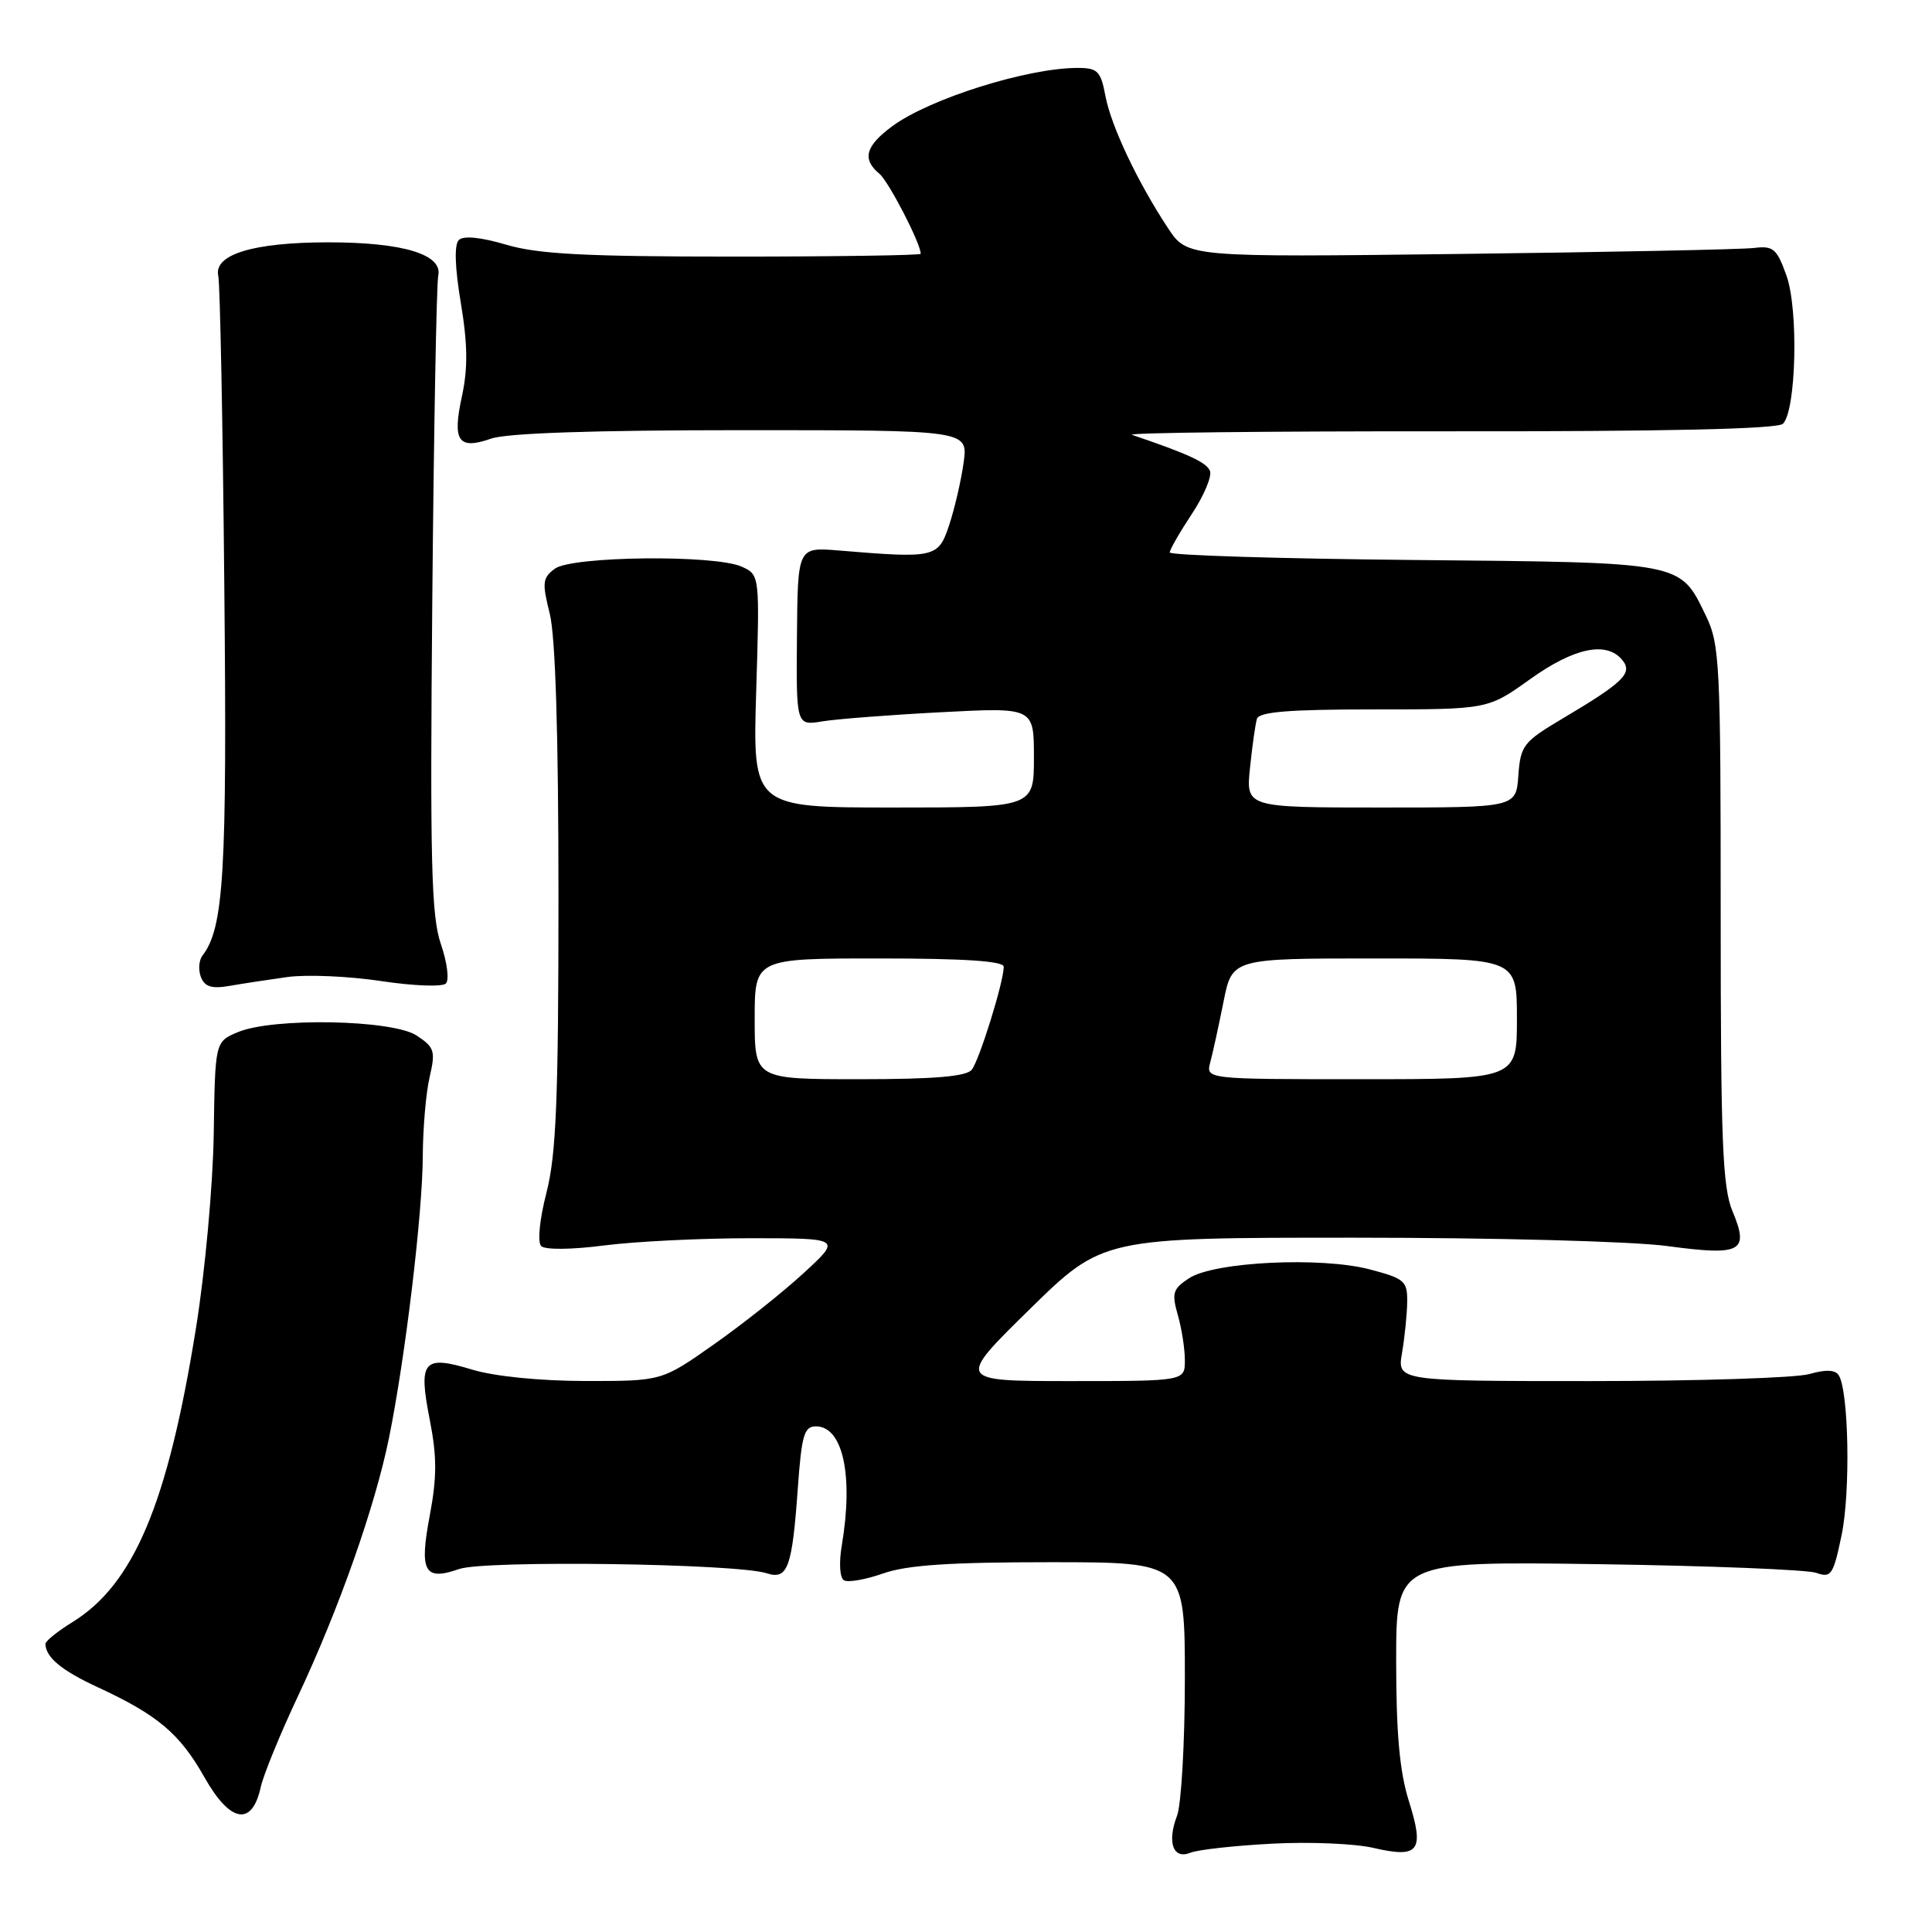 <?xml version="1.0" encoding="UTF-8" standalone="no"?>
<!DOCTYPE svg PUBLIC "-//W3C//DTD SVG 1.1//EN" "http://www.w3.org/Graphics/SVG/1.1/DTD/svg11.dtd" >
<svg xmlns="http://www.w3.org/2000/svg" xmlns:xlink="http://www.w3.org/1999/xlink" version="1.1" viewBox="0 0 256 256">
 <g >
 <path fill="currentColor"
d=" M 168.50 244.30 C 173.45 244.03 179.53 244.28 182.00 244.86 C 188.03 246.26 188.77 245.28 186.69 238.68 C 185.46 234.78 185.00 229.72 185.00 220.10 C 185.00 206.88 185.00 206.88 211.75 207.26 C 226.46 207.47 239.47 207.99 240.66 208.41 C 242.64 209.12 242.92 208.71 244.03 203.37 C 245.21 197.66 244.97 184.38 243.65 182.24 C 243.19 181.50 241.94 181.44 239.74 182.07 C 237.97 182.58 224.95 183.00 210.82 183.00 C 185.13 183.00 185.13 183.00 185.78 179.25 C 186.13 177.19 186.44 174.15 186.46 172.51 C 186.50 169.75 186.11 169.41 181.50 168.20 C 175.01 166.50 160.89 167.19 157.56 169.37 C 155.41 170.78 155.24 171.34 156.06 174.22 C 156.58 176.02 157.00 178.73 157.00 180.24 C 157.00 183.00 157.00 183.00 141.87 183.00 C 126.74 183.00 126.74 183.00 136.42 173.50 C 146.11 164.00 146.11 164.00 179.40 164.00 C 198.17 164.00 216.28 164.48 220.93 165.11 C 230.75 166.43 231.81 165.87 229.57 160.51 C 228.24 157.34 228.00 151.23 228.00 121.19 C 228.00 87.84 227.88 85.38 226.03 81.57 C 222.55 74.40 223.25 74.54 187.25 74.20 C 169.51 74.03 155.00 73.58 155.00 73.20 C 155.01 72.81 156.32 70.53 157.92 68.11 C 159.52 65.70 160.60 63.13 160.33 62.41 C 159.90 61.28 157.48 60.16 150.00 57.62 C 149.18 57.34 168.01 57.13 191.85 57.15 C 220.75 57.18 235.55 56.85 236.25 56.15 C 238.01 54.39 238.33 40.98 236.71 36.50 C 235.43 32.93 234.96 32.54 232.39 32.86 C 230.80 33.05 213.26 33.41 193.41 33.65 C 157.33 34.09 157.33 34.09 154.78 30.25 C 150.75 24.15 147.22 16.71 146.47 12.69 C 145.85 9.41 145.44 9.00 142.78 9.00 C 136.15 9.00 123.19 13.07 118.25 16.71 C 114.68 19.33 114.20 21.09 116.51 23.01 C 117.75 24.03 122.00 32.26 122.00 33.63 C 122.00 33.83 110.83 34.00 97.18 34.00 C 77.50 34.00 71.26 33.67 67.06 32.42 C 63.67 31.42 61.40 31.20 60.79 31.81 C 60.18 32.42 60.27 35.43 61.06 40.13 C 61.97 45.60 62.01 48.79 61.21 52.50 C 59.91 58.47 60.72 59.64 65.07 58.12 C 67.18 57.39 78.66 57.00 98.29 57.00 C 128.27 57.00 128.27 57.00 127.69 61.26 C 127.37 63.61 126.51 67.32 125.79 69.51 C 124.33 73.92 123.99 74.01 111.10 72.94 C 105.70 72.50 105.70 72.50 105.60 84.33 C 105.50 96.16 105.50 96.16 109.00 95.58 C 110.92 95.27 118.01 94.72 124.75 94.37 C 137.00 93.73 137.00 93.73 137.00 100.36 C 137.00 107.00 137.00 107.00 118.37 107.00 C 99.73 107.00 99.73 107.00 100.20 91.59 C 100.67 76.17 100.67 76.17 98.29 75.09 C 94.76 73.48 75.82 73.68 73.53 75.35 C 71.89 76.56 71.81 77.19 72.84 81.29 C 73.60 84.31 74.00 97.22 74.00 118.86 C 74.00 145.71 73.70 152.99 72.41 158.03 C 71.49 161.62 71.20 164.60 71.71 165.11 C 72.22 165.62 75.73 165.59 80.05 165.03 C 84.15 164.50 92.90 164.07 99.50 164.07 C 111.50 164.08 111.50 164.08 106.50 168.68 C 103.75 171.22 98.39 175.47 94.59 178.14 C 87.69 183.00 87.69 183.00 77.59 182.99 C 71.52 182.98 65.53 182.38 62.56 181.48 C 56.07 179.51 55.41 180.30 56.94 188.10 C 57.90 192.99 57.90 195.71 56.96 200.74 C 55.53 208.28 56.21 209.52 60.85 207.90 C 64.28 206.71 97.65 207.17 101.61 208.47 C 104.37 209.37 104.97 207.72 105.71 197.25 C 106.22 190.16 106.55 189.00 108.11 189.00 C 111.69 189.00 113.10 195.50 111.55 204.73 C 111.15 207.06 111.27 209.05 111.82 209.39 C 112.35 209.72 114.69 209.31 117.02 208.49 C 120.17 207.38 125.83 207.00 139.13 207.00 C 157.00 207.00 157.00 207.00 157.00 222.43 C 157.00 230.92 156.53 239.10 155.96 240.61 C 154.61 244.15 155.46 246.44 157.76 245.49 C 158.72 245.10 163.55 244.56 168.50 244.30 Z  M 34.54 236.84 C 34.89 235.21 37.13 229.74 39.51 224.69 C 44.93 213.15 49.71 199.58 51.55 190.50 C 53.70 179.93 56.00 160.74 56.02 153.20 C 56.04 149.51 56.44 144.79 56.93 142.71 C 57.73 139.26 57.57 138.77 55.20 137.21 C 51.98 135.10 36.14 134.81 31.50 136.77 C 28.50 138.04 28.50 138.04 28.32 150.30 C 28.21 157.13 27.17 168.54 25.96 176.03 C 22.23 199.24 17.74 209.91 9.60 214.94 C 7.62 216.16 6.01 217.46 6.02 217.83 C 6.06 219.61 8.16 221.35 12.94 223.56 C 20.91 227.25 23.82 229.71 27.09 235.50 C 30.49 241.53 33.39 242.05 34.54 236.84 Z  M 38.10 129.46 C 40.63 129.11 46.19 129.35 50.46 129.99 C 54.73 130.64 58.61 130.79 59.08 130.32 C 59.55 129.85 59.25 127.51 58.42 125.10 C 57.15 121.41 56.97 114.31 57.28 79.62 C 57.48 57.00 57.84 37.61 58.07 36.53 C 58.68 33.71 53.40 32.11 43.50 32.11 C 33.60 32.11 28.32 33.71 28.92 36.53 C 29.16 37.61 29.52 56.05 29.72 77.50 C 30.10 115.67 29.67 122.92 26.83 126.62 C 26.35 127.24 26.26 128.52 26.62 129.46 C 27.12 130.75 28.05 131.04 30.39 130.64 C 32.10 130.34 35.57 129.81 38.10 129.46 Z  M 100.00 135.00 C 100.00 127.00 100.00 127.00 116.50 127.00 C 127.80 127.00 133.00 127.35 133.00 128.10 C 133.00 130.10 129.77 140.48 128.76 141.75 C 128.04 142.64 123.78 143.00 113.88 143.00 C 100.00 143.00 100.00 143.00 100.00 135.00 Z  M 160.37 140.75 C 160.70 139.51 161.49 135.91 162.12 132.75 C 163.26 127.00 163.26 127.00 182.13 127.00 C 201.00 127.00 201.00 127.00 201.00 135.00 C 201.00 143.00 201.00 143.00 180.38 143.00 C 159.77 143.00 159.77 143.00 160.37 140.75 Z  M 165.63 101.75 C 165.93 98.86 166.34 95.94 166.55 95.25 C 166.84 94.32 170.83 94.00 182.05 94.00 C 197.15 94.00 197.15 94.00 202.74 90.00 C 208.58 85.82 212.86 84.92 214.95 87.44 C 216.40 89.18 215.16 90.40 207.00 95.24 C 201.85 98.30 201.48 98.78 201.19 102.75 C 200.89 107.00 200.89 107.00 182.99 107.00 C 165.09 107.00 165.09 107.00 165.63 101.75 Z "/>
</g>
</svg>